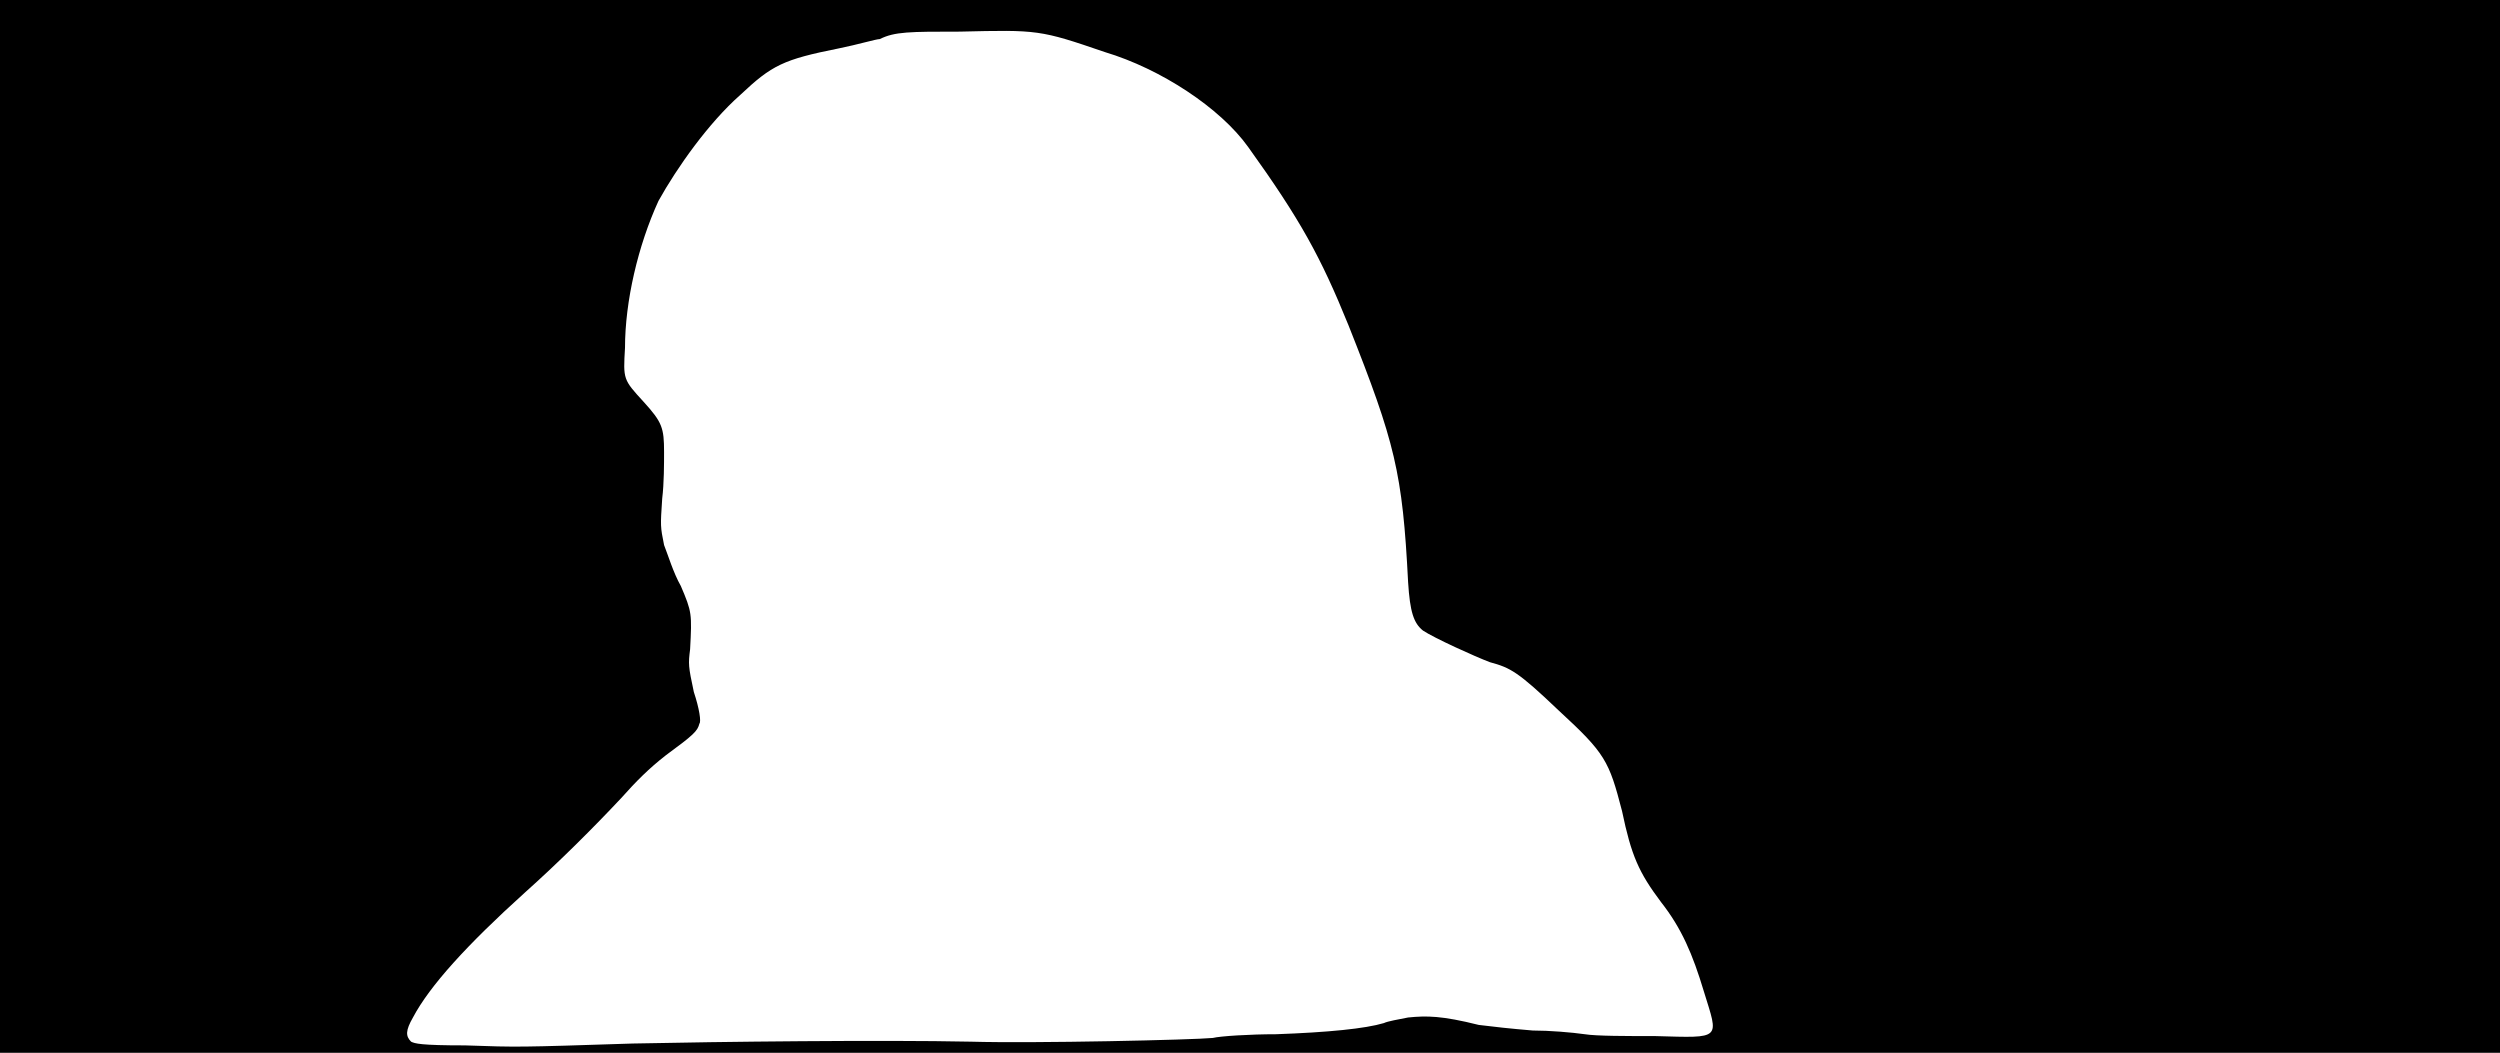 <svg xmlns="http://www.w3.org/2000/svg" width="1344" height="566"><path d="M0 283V0h1344v566H0V283m340 278c47-1 134-2 182-1 34 1 120-1 130-2 4-1 20-2 34-2 28-1 48-3 58-6 2-1 8-2 13-3 10-1 18-1 38 4 8 1 17 2 29 3 9 0 21 1 28 2 6 1 23 1 38 1 36 1 34 2 26-24-6-20-12-34-23-48-12-16-16-25-21-49-7-27-9-31-34-54-22-21-26-23-37-26-8-3-30-13-36-17-5-4-7-10-8-26-3-59-7-75-32-138-15-37-26-57-54-96-15-21-47-42-77-51-35-12-36-12-78-11-27 0-35 0-43 4-2 0-12 3-22 5-30 6-36 9-53 25-17 15-34 39-44 57-11 24-18 54-18 79-1 17-1 17 10 29 10 11 11 14 11 27 0 6 0 17-1 25-1 15-1 15 1 25 2 5 5 15 9 22 6 14 6 15 5 34-1 8-1 9 2 23 3 9 4 16 3 17-1 4-3 6-18 17-9 7-16 14-24 23-15 16-33 34-52 51-31 28-51 50-60 67-4 7-4 10-1 13 2 1 5 2 29 2 29 1 28 1 90-1z"/></svg>